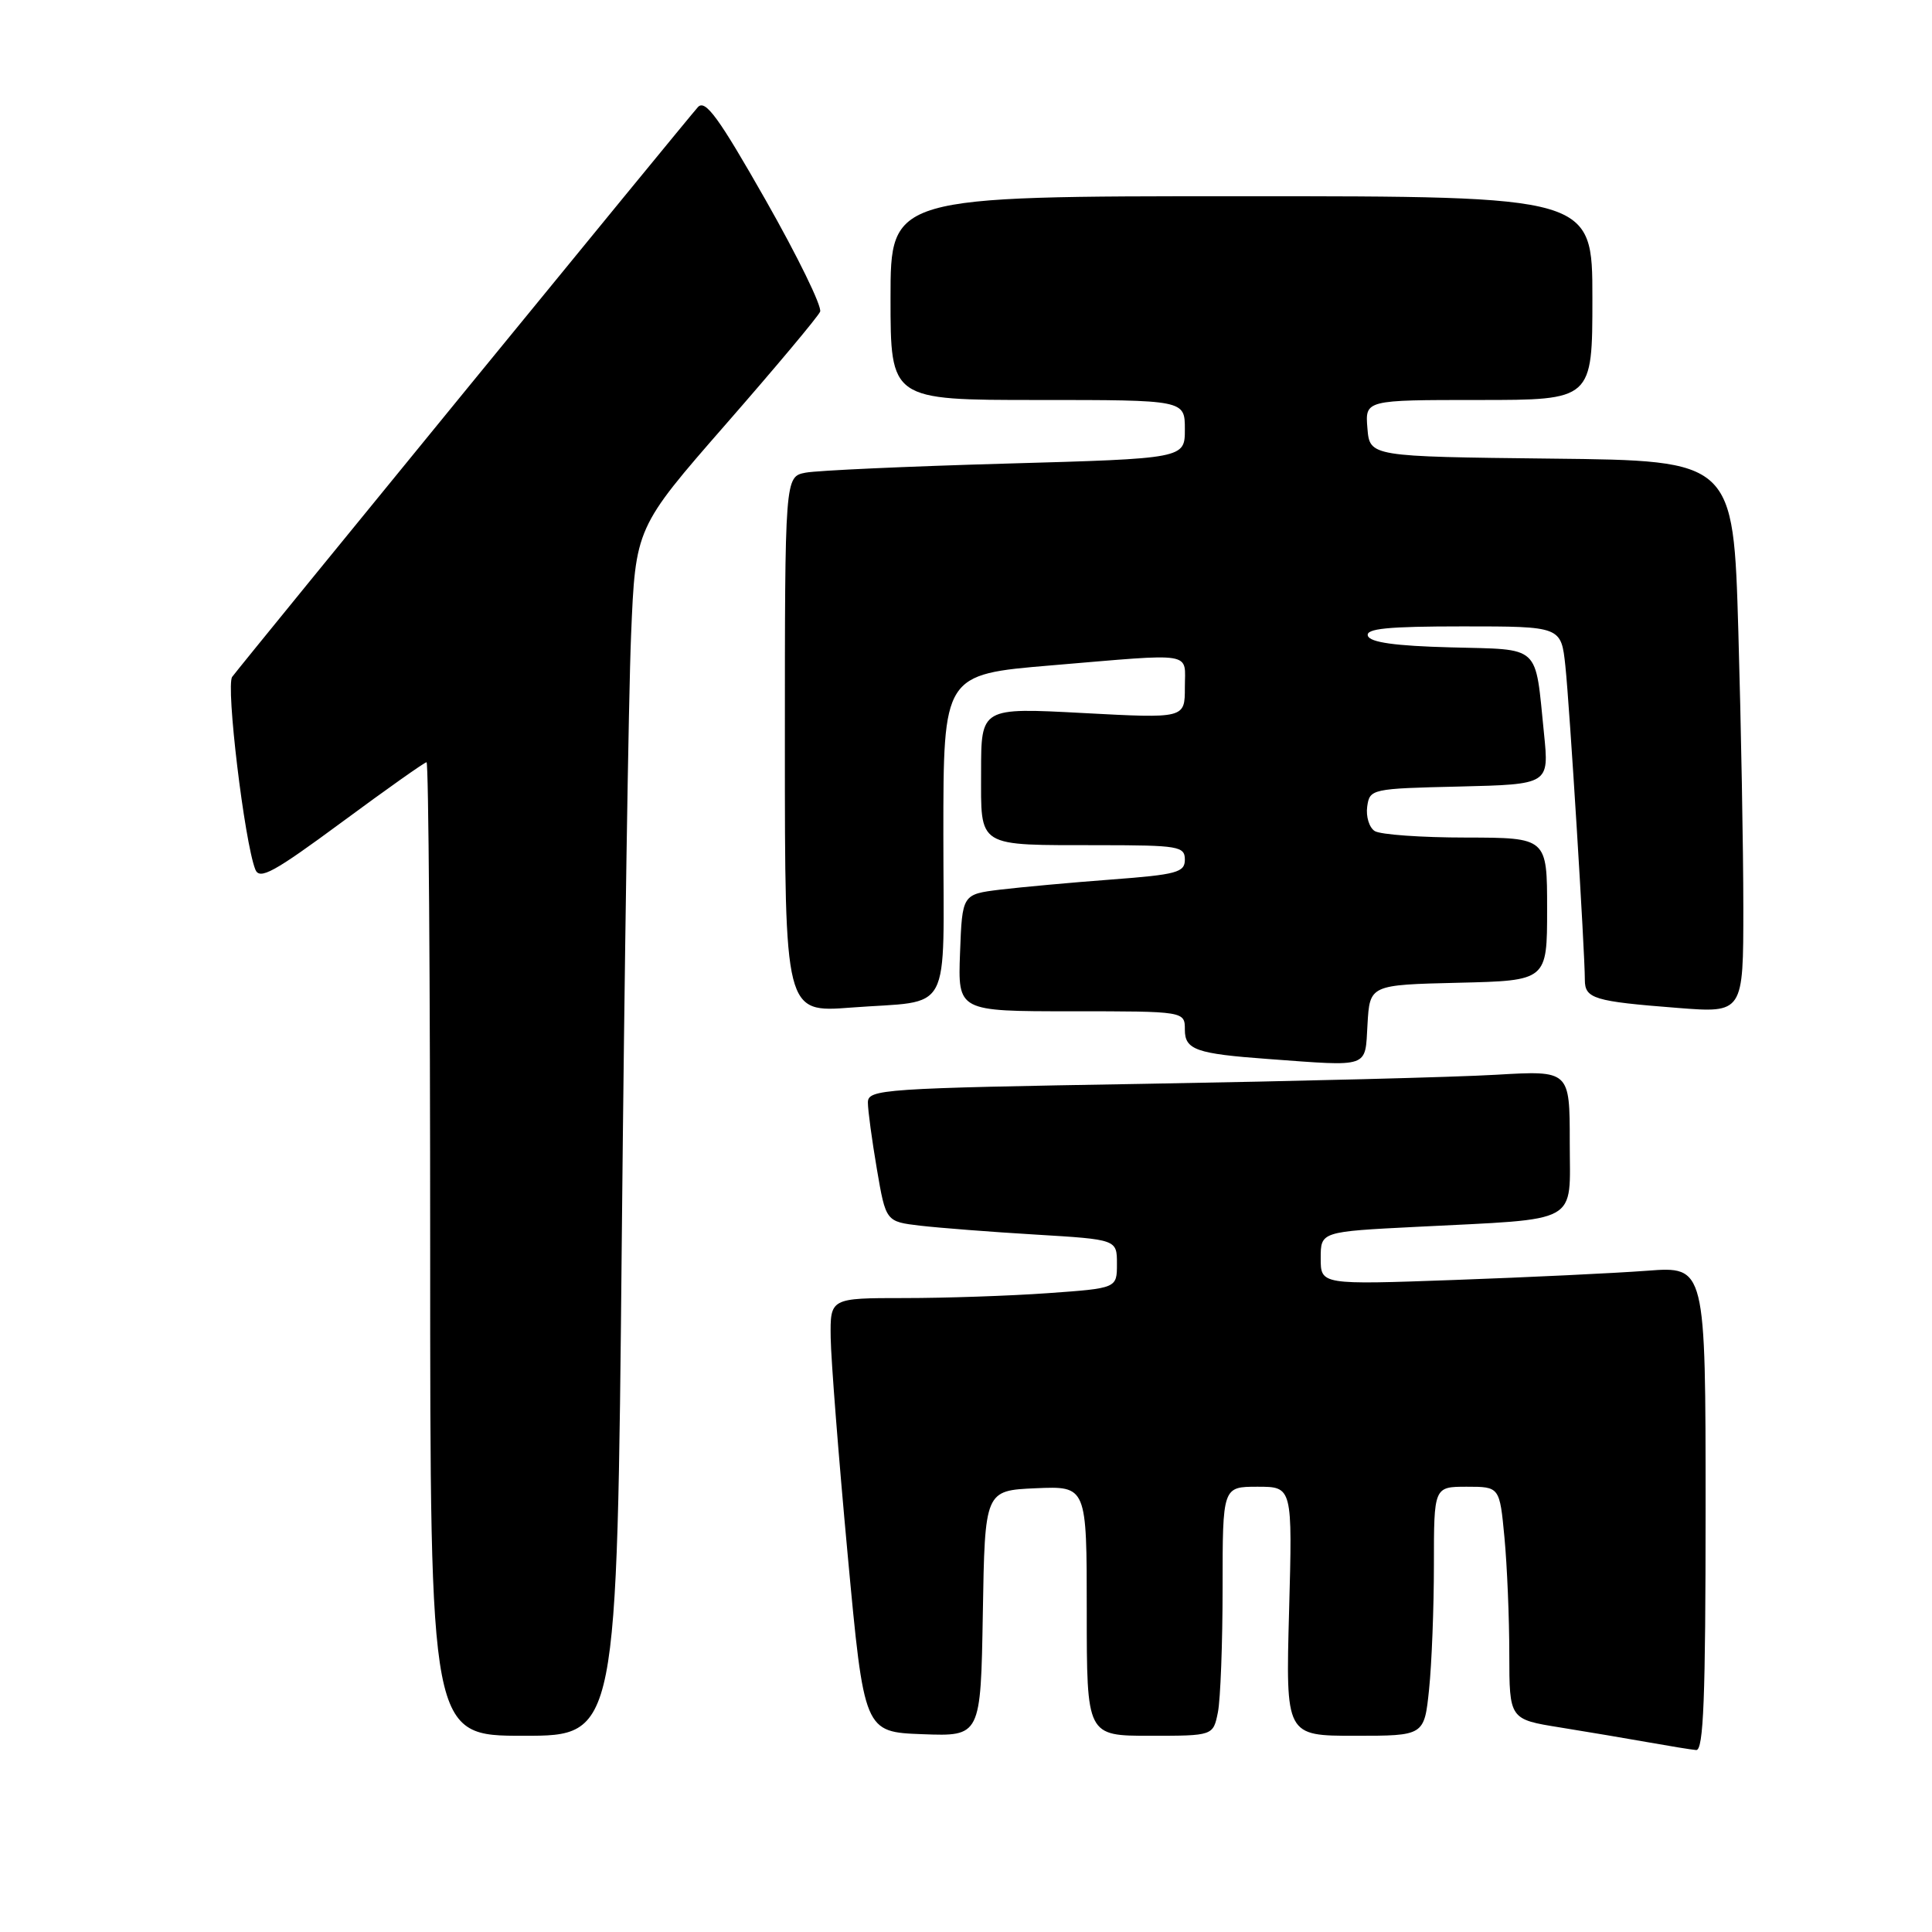 <?xml version="1.0" encoding="UTF-8" standalone="no"?>
<!DOCTYPE svg PUBLIC "-//W3C//DTD SVG 1.1//EN" "http://www.w3.org/Graphics/SVG/1.1/DTD/svg11.dtd" >
<svg xmlns="http://www.w3.org/2000/svg" xmlns:xlink="http://www.w3.org/1999/xlink" version="1.1" viewBox="0 0 256 256">
 <g >
 <path fill="currentColor"
d=" M 226.00 199.90 C 226.00 167.79 226.00 167.79 218.25 168.38 C 213.99 168.70 202.51 169.25 192.75 169.60 C 175.00 170.24 175.00 170.24 175.00 166.72 C 175.00 163.20 175.00 163.20 187.75 162.56 C 209.68 161.44 208.00 162.38 208.00 151.33 C 208.00 141.84 208.00 141.84 198.25 142.41 C 192.89 142.73 171.96 143.26 151.75 143.61 C 116.78 144.20 115.00 144.32 115.00 146.10 C 115.00 147.12 115.54 151.09 116.19 154.91 C 117.38 161.87 117.38 161.87 121.94 162.41 C 124.45 162.70 131.34 163.24 137.25 163.59 C 148.00 164.24 148.00 164.24 148.00 167.47 C 148.00 170.70 148.00 170.70 138.85 171.35 C 133.81 171.71 125.26 172.00 119.85 172.00 C 110.00 172.00 110.00 172.00 110.07 177.25 C 110.11 180.14 111.12 193.07 112.32 206.00 C 114.50 229.50 114.50 229.50 122.23 229.79 C 129.95 230.08 129.95 230.08 130.23 213.79 C 130.50 197.50 130.50 197.50 137.25 197.20 C 144.00 196.91 144.00 196.91 144.00 213.45 C 144.00 230.00 144.00 230.00 152.38 230.00 C 160.75 230.00 160.75 230.00 161.38 226.88 C 161.72 225.16 162.00 217.73 162.00 210.38 C 162.00 197.00 162.00 197.00 166.63 197.00 C 171.26 197.00 171.26 197.00 170.81 213.50 C 170.36 230.00 170.36 230.00 179.54 230.00 C 188.72 230.00 188.72 230.00 189.36 223.85 C 189.71 220.47 190.00 213.05 190.00 207.35 C 190.00 197.00 190.00 197.00 194.36 197.00 C 198.71 197.00 198.71 197.00 199.35 203.75 C 199.70 207.46 199.99 214.40 199.99 219.16 C 200.00 227.82 200.00 227.82 206.75 228.90 C 210.46 229.50 215.75 230.39 218.50 230.88 C 221.25 231.37 224.06 231.83 224.75 231.89 C 225.73 231.98 226.00 224.97 226.00 199.90 Z  M 82.39 164.25 C 82.74 128.09 83.29 92.07 83.62 84.21 C 84.21 69.92 84.21 69.92 96.18 56.21 C 102.77 48.67 108.39 41.96 108.67 41.30 C 108.95 40.64 105.69 33.97 101.44 26.49 C 95.22 15.55 93.46 13.13 92.48 14.19 C 91.30 15.47 32.55 87.33 30.77 89.68 C 29.90 90.82 32.39 111.56 33.83 115.21 C 34.39 116.63 36.26 115.61 45.27 108.96 C 51.20 104.58 56.26 101.00 56.52 101.00 C 56.79 101.00 57.00 130.02 57.00 165.50 C 57.00 230.00 57.00 230.00 69.38 230.00 C 81.76 230.00 81.76 230.00 82.39 164.25 Z  M 181.20 135.75 C 181.50 130.50 181.50 130.50 193.25 130.22 C 205.00 129.94 205.00 129.94 205.00 120.47 C 205.00 111.00 205.00 111.00 194.25 110.98 C 188.34 110.98 182.90 110.59 182.16 110.12 C 181.43 109.66 180.98 108.20 181.16 106.89 C 181.49 104.54 181.71 104.49 193.38 104.22 C 205.27 103.93 205.27 103.93 204.59 97.22 C 203.37 85.23 204.31 86.11 192.23 85.78 C 184.87 85.59 181.54 85.12 181.25 84.25 C 180.93 83.29 183.88 83.00 193.84 83.00 C 206.86 83.00 206.86 83.00 207.42 88.25 C 207.98 93.54 210.00 126.06 210.00 129.83 C 210.00 132.33 211.21 132.69 222.25 133.55 C 231.00 134.24 231.00 134.24 231.00 120.28 C 231.00 112.60 230.70 96.13 230.34 83.68 C 229.68 61.03 229.68 61.03 205.59 60.77 C 181.50 60.50 181.50 60.50 181.19 56.75 C 180.88 53.00 180.88 53.00 195.94 53.00 C 211.00 53.00 211.00 53.00 211.00 39.50 C 211.00 26.00 211.00 26.00 164.50 26.00 C 118.00 26.00 118.00 26.00 118.00 39.50 C 118.00 53.00 118.00 53.00 137.50 53.00 C 157.00 53.00 157.00 53.00 157.00 56.88 C 157.00 60.76 157.00 60.76 133.25 61.43 C 120.19 61.80 108.26 62.34 106.75 62.63 C 104.00 63.16 104.00 63.16 104.00 98.67 C 104.00 134.18 104.00 134.18 112.75 133.51 C 126.39 132.47 125.00 135.07 125.00 110.62 C 125.00 89.37 125.00 89.37 139.25 88.17 C 158.58 86.55 157.00 86.28 157.00 91.10 C 157.00 95.20 157.00 95.20 143.50 94.48 C 130.00 93.76 130.00 93.76 130.00 102.26 C 130.00 112.44 129.24 111.97 145.75 111.99 C 156.15 112.00 157.00 112.14 157.00 113.91 C 157.00 115.60 155.92 115.89 147.29 116.54 C 141.95 116.94 135.32 117.55 132.54 117.88 C 127.50 118.50 127.50 118.50 127.21 126.25 C 126.92 134.00 126.92 134.00 141.96 134.00 C 157.00 134.00 157.00 134.00 157.00 136.45 C 157.00 139.10 158.51 139.63 168.00 140.32 C 181.64 141.32 180.86 141.59 181.20 135.75 Z "/>
</g>
</svg>